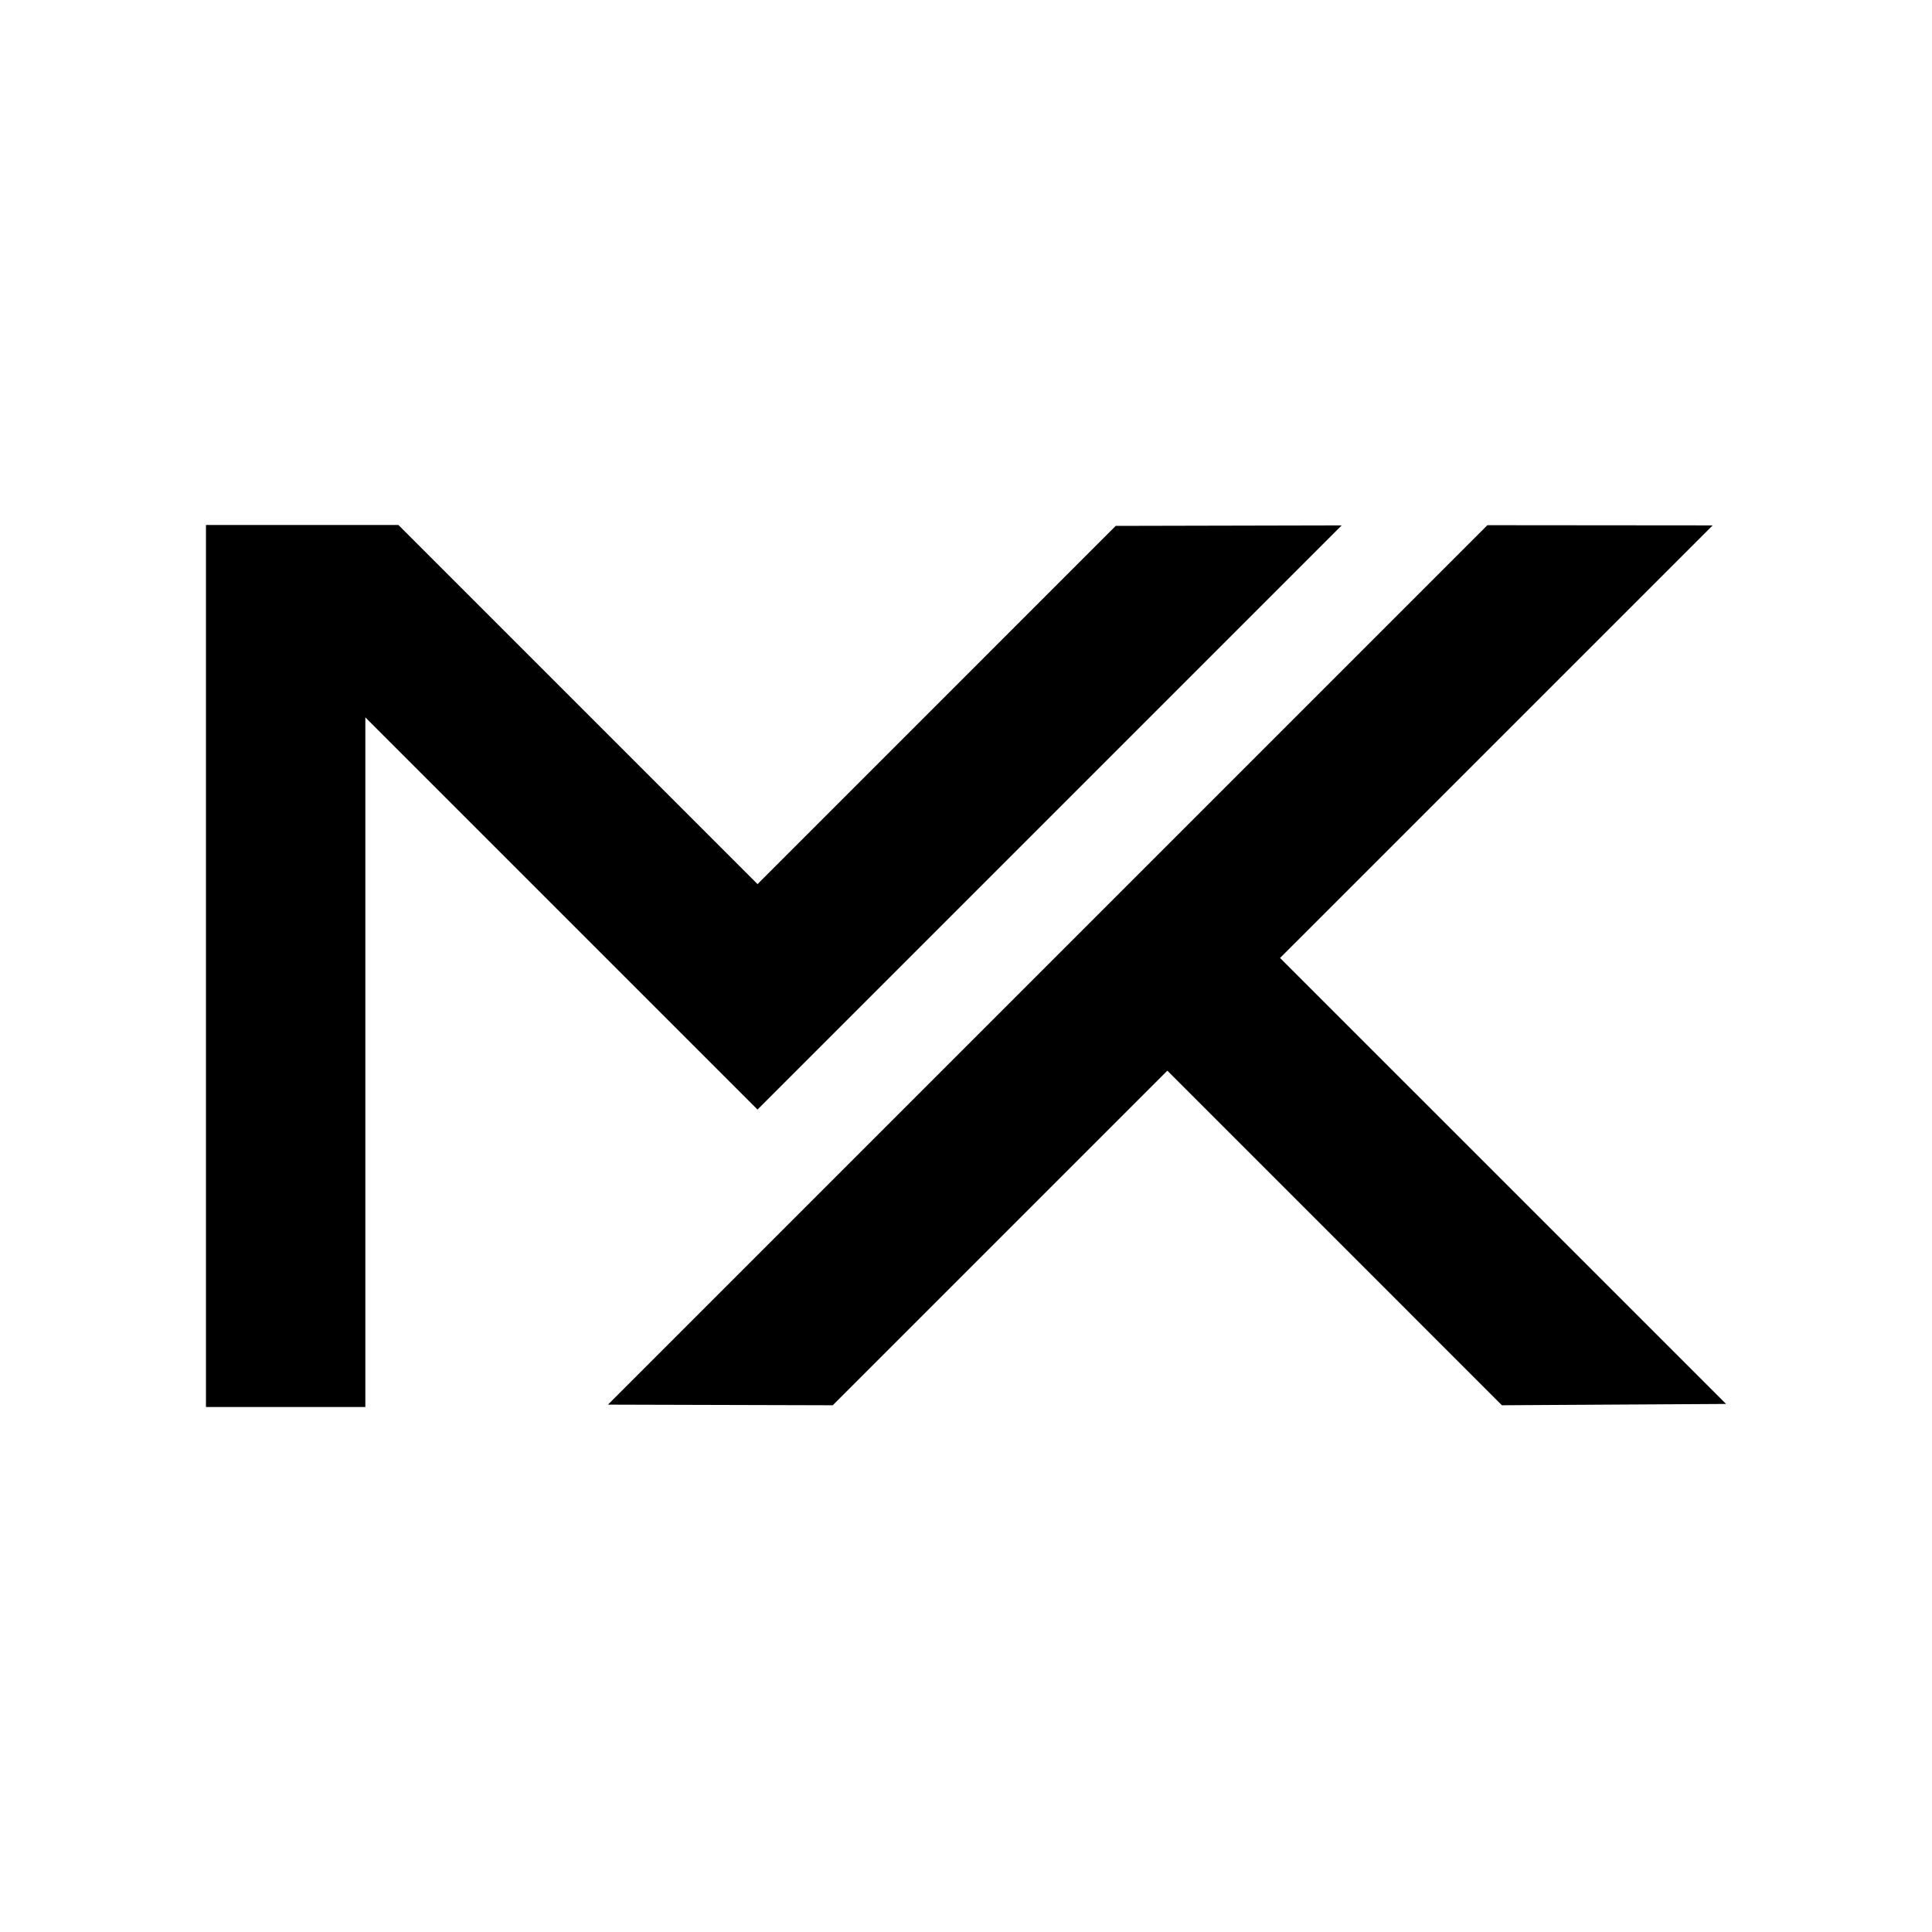 <?xml version="1.0" encoding="UTF-8"?>
<svg id="Layer_1" data-name="Layer 1" xmlns="http://www.w3.org/2000/svg" width="500" height="500" viewBox="0 0 500 500">
  <rect width="500" height="500" fill="none"/>
  <g>
    <polygon points="331.28 247.92 443.24 135.97 384.94 135.92 157.34 363.52 215.52 363.68 302.11 277.09 388.69 363.68 446.7 363.34 331.28 247.92"/>
    <polygon points="196.05 287.15 347.23 135.97 288.75 136.1 196.05 228.81 103.1 135.86 94.55 135.86 91.82 135.86 53.3 135.86 53.3 364.14 94.55 364.14 94.55 185.66 194.79 285.9 196.05 287.15"/>
  </g>
</svg>